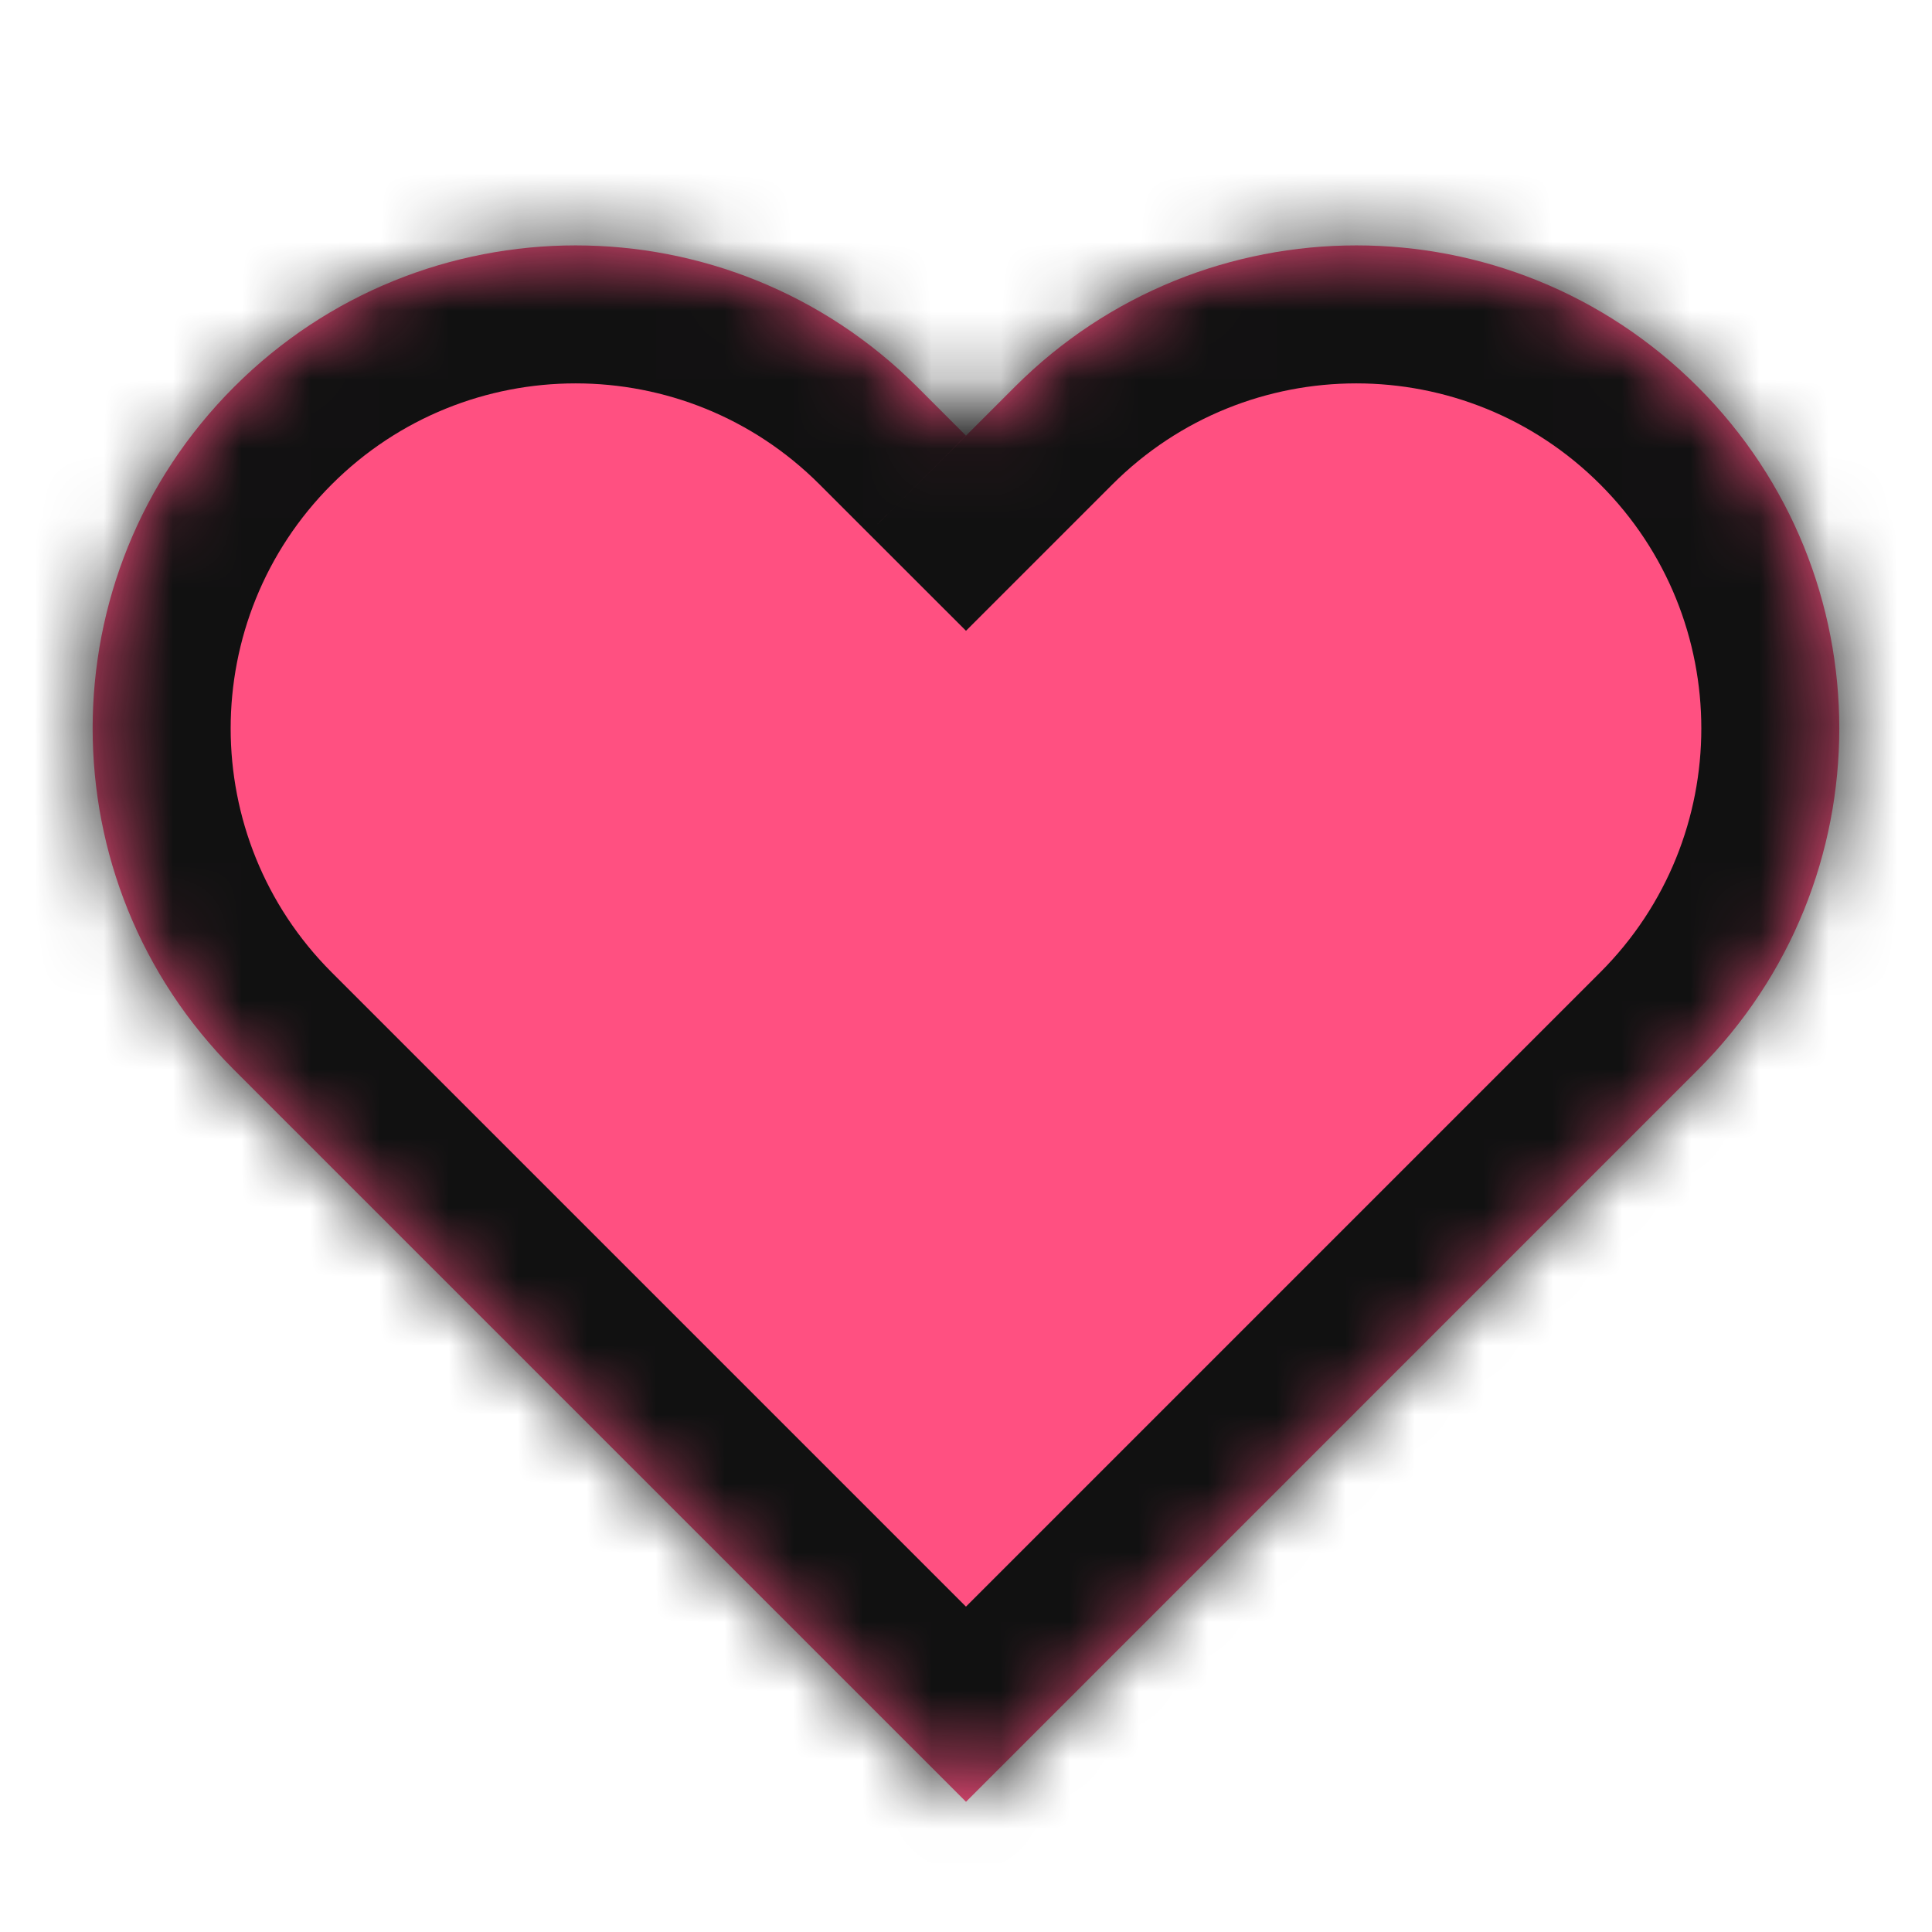 <svg width="28" height="28" viewBox="0 0 28 28" fill="none" xmlns="http://www.w3.org/2000/svg">
<g clip-path="url(#clip0_6124_5581)">
<mask id="path-1-inside-1_6124_5581" fill="white">
<path fill-rule="evenodd" clip-rule="evenodd" d="M3.393 5.607C0.659 8.341 0.659 12.773 3.393 15.506L4.1 16.213L14 26.113L23.899 16.213L24.606 15.506C27.34 12.773 27.34 8.341 24.606 5.607C21.873 2.873 17.441 2.873 14.707 5.607L14 6.314L13.293 5.607C10.559 2.873 6.127 2.873 3.393 5.607Z"/>
</mask>
<path fill-rule="evenodd" clip-rule="evenodd" d="M3.393 5.607C0.659 8.341 0.659 12.773 3.393 15.506L4.1 16.213L14 26.113L23.899 16.213L24.606 15.506C27.34 12.773 27.34 8.341 24.606 5.607C21.873 2.873 17.441 2.873 14.707 5.607L14 6.314L13.293 5.607C10.559 2.873 6.127 2.873 3.393 5.607Z" fill="#FF5081"/>
<path d="M3.393 15.506L4.807 14.092L3.393 15.506ZM4.1 16.213L2.686 17.628L4.1 16.213ZM14 26.113L12.585 27.527L14 28.941L15.414 27.527L14 26.113ZM23.899 16.213L25.313 17.628L23.899 16.213ZM24.606 15.506L23.192 14.092L24.606 15.506ZM14.707 5.607L13.293 4.193L14.707 5.607ZM14 6.314L12.585 7.728L14 9.142L15.414 7.728L14 6.314ZM4.807 14.092C2.855 12.14 2.855 8.974 4.807 7.021L1.979 4.193C-1.536 7.707 -1.536 13.406 1.979 16.921L4.807 14.092ZM5.514 14.799L4.807 14.092L1.979 16.921L2.686 17.628L5.514 14.799ZM15.414 24.699L5.514 14.799L2.686 17.628L12.585 27.527L15.414 24.699ZM22.485 14.799L12.585 24.699L15.414 27.527L25.313 17.628L22.485 14.799ZM23.192 14.092L22.485 14.799L25.313 17.628L26.02 16.921L23.192 14.092ZM23.192 7.021C25.145 8.974 25.145 12.14 23.192 14.092L26.02 16.921C29.535 13.406 29.535 7.707 26.02 4.193L23.192 7.021ZM16.121 7.021C18.074 5.068 21.239 5.068 23.192 7.021L26.02 4.193C22.506 0.678 16.807 0.678 13.293 4.193L16.121 7.021ZM15.414 7.728L16.121 7.021L13.293 4.193L12.585 4.9L15.414 7.728ZM11.878 7.021L12.585 7.728L15.414 4.9L14.707 4.193L11.878 7.021ZM4.807 7.021C6.76 5.068 9.926 5.068 11.878 7.021L14.707 4.193C11.192 0.678 5.494 0.678 1.979 4.193L4.807 7.021Z" fill="#111111" mask="url(#path-1-inside-1_6124_5581)"/>
</g>
<defs>
<clipPath id="clip0_6124_5581">
<rect width="28" height="28" fill="white"/>
</clipPath>
</defs>
</svg>
